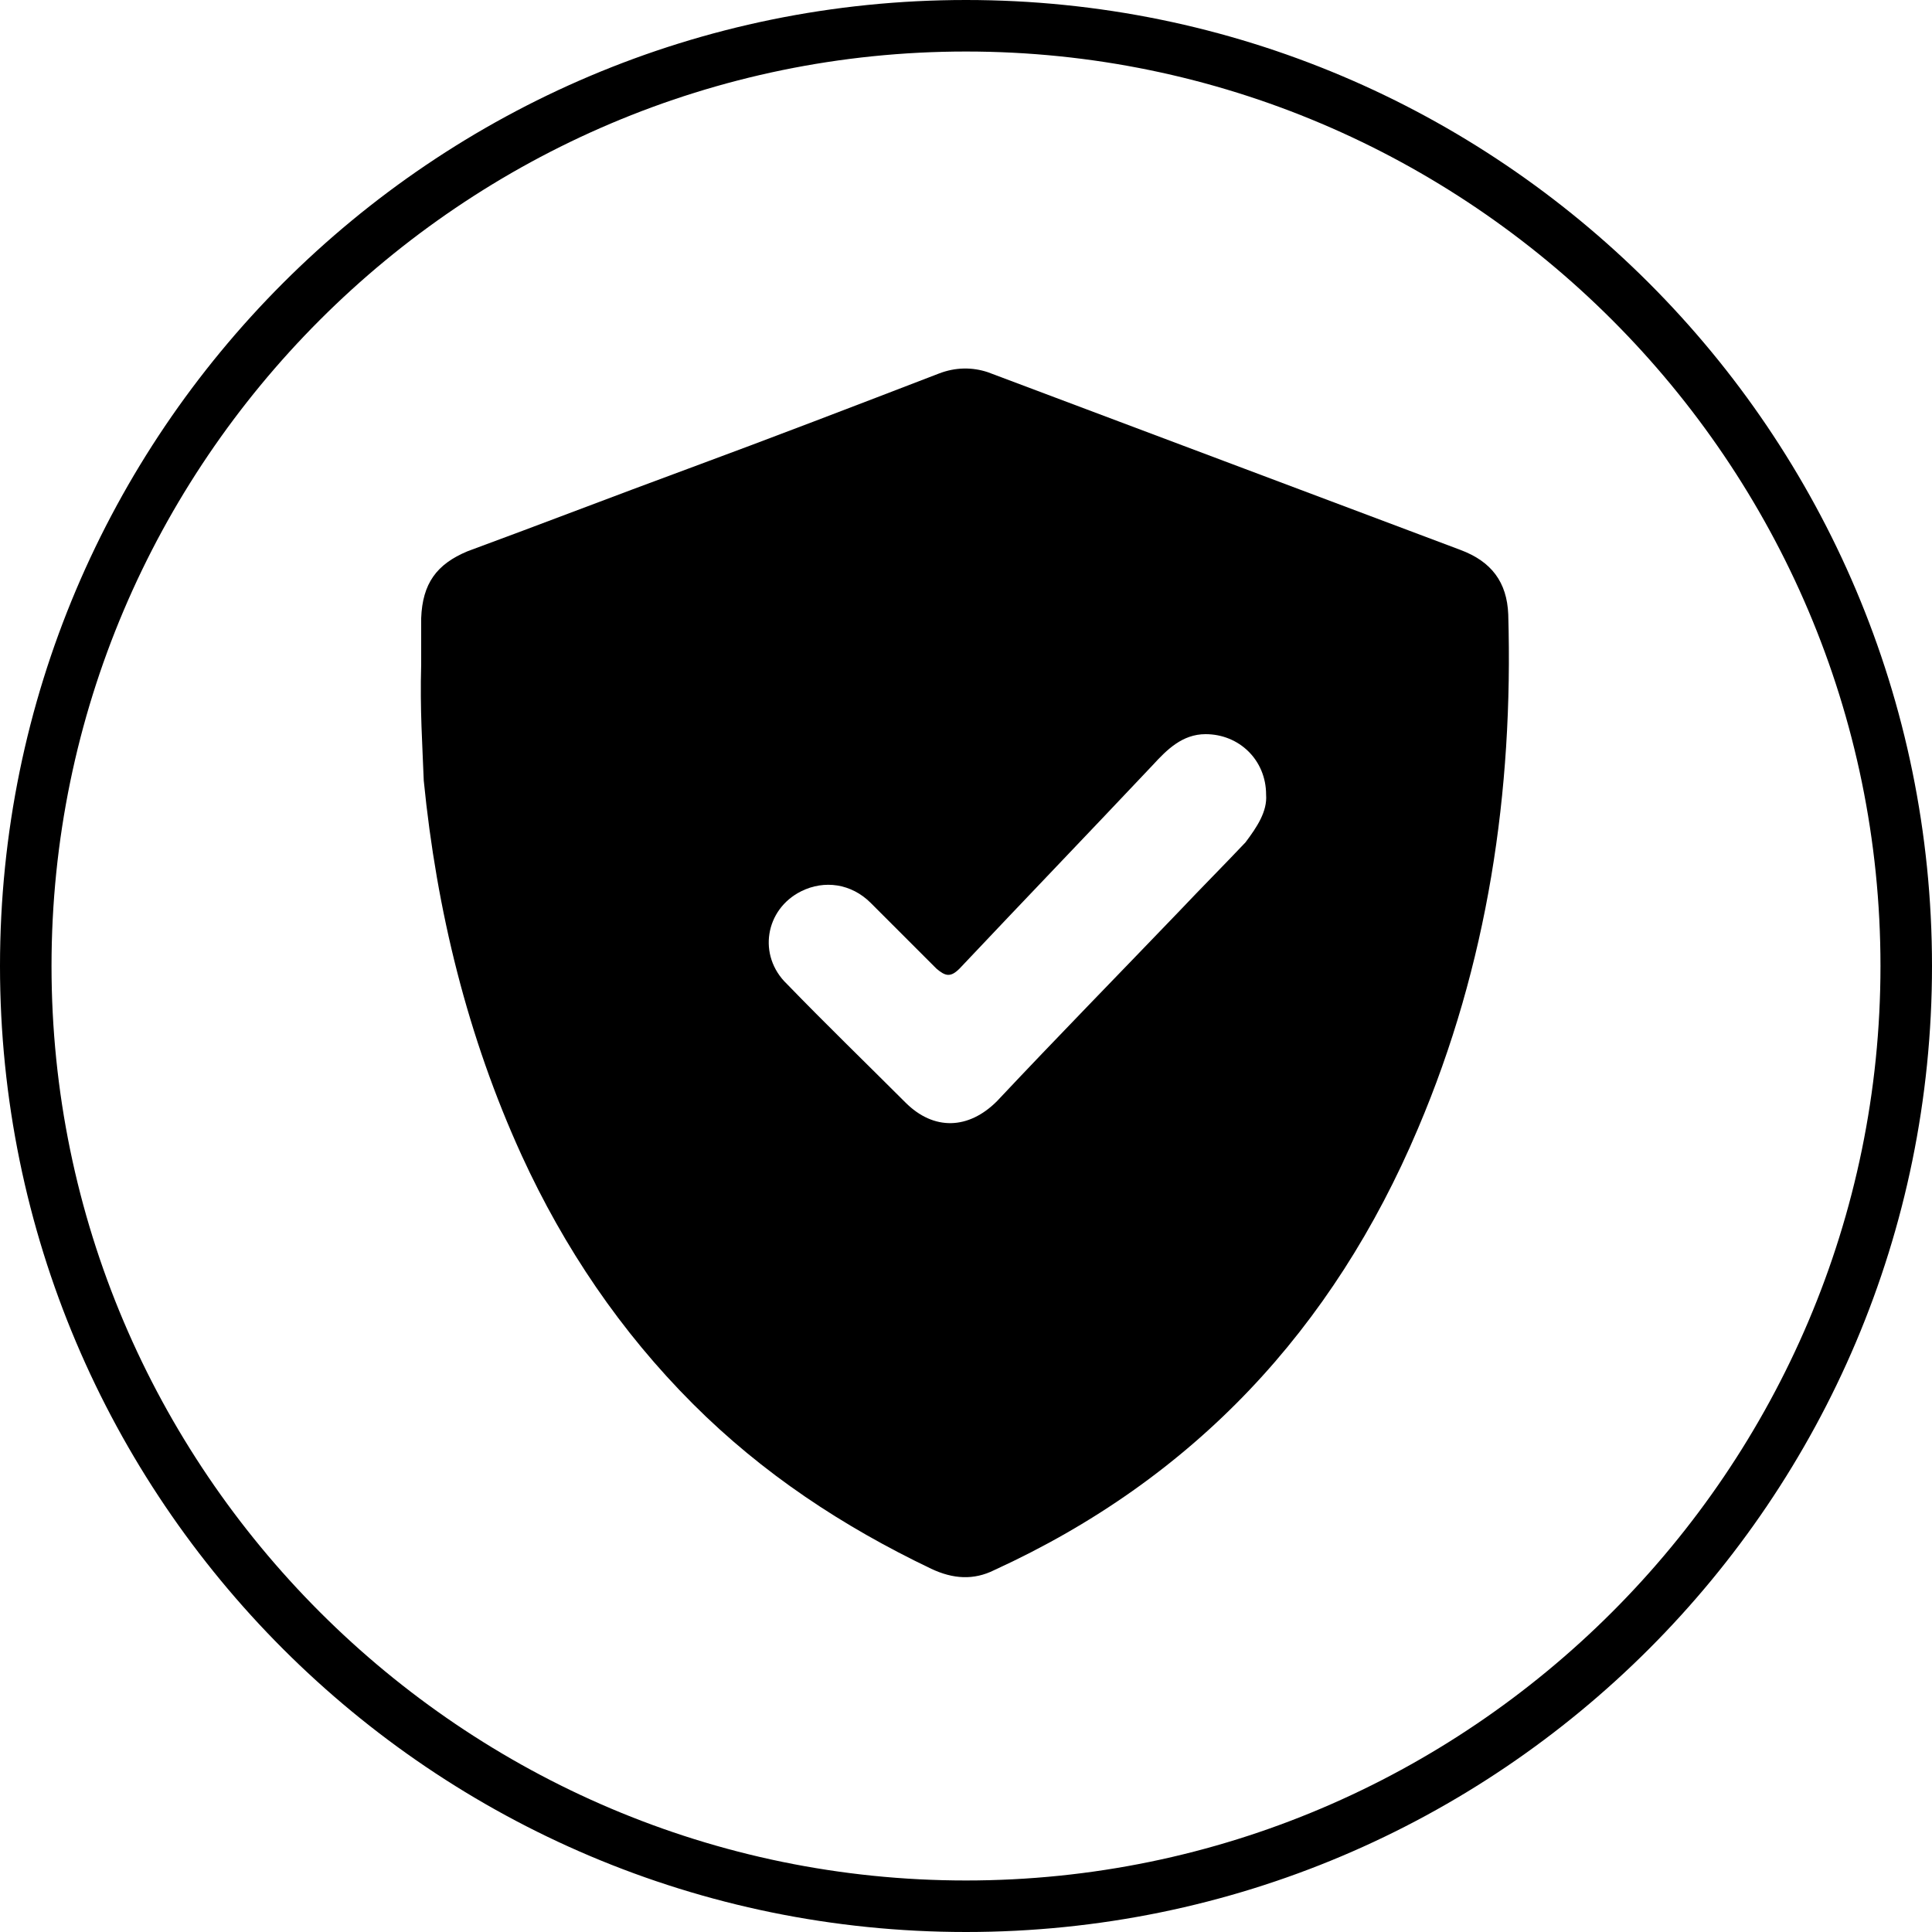 <?xml version="1.0" encoding="utf-8"?>
<!-- Generator: Adobe Illustrator 23.0.5, SVG Export Plug-In . SVG Version: 6.00 Build 0)  -->
<svg version="1.1" id="Layer_1" xmlns="http://www.w3.org/2000/svg" xmlns:xlink="http://www.w3.org/1999/xlink" x="0px" y="0px"
	 viewBox="0 0 150 150" style="enable-background:new 0 0 150 150;" xml:space="preserve">
<g>
	<path d="M75,4c39.1,0,71,31.9,71,71s-31.9,71-71,71S4,114.1,4,75S35.9,4,75,4 M75,0C33.6,0,0,33.6,0,75s33.6,75,75,75
		s75-33.6,75-75S116.4,0,75,0L75,0z"/>
</g>
<g>
	<path d="M32.7,51.6c0-0.8,0-2.2,0-3.6c0.1-2.7,1.2-4.2,3.6-5.2c5.7-2.1,11.4-4.3,17.1-6.4c6.5-2.4,13-4.9,19.5-7.4
		c1.3-0.5,2.6-0.5,3.8-0.1c12.2,4.6,24.5,9.2,36.7,13.8c2.4,0.9,3.6,2.5,3.7,5c0.4,13.8-1.6,27.2-7,39.9
		c-6.6,15.6-17.4,27.2-32.9,34.3c-1.6,0.8-3.2,0.7-4.9-0.1c-6.9-3.3-13.1-7.4-18.5-12.8c-5.6-5.6-10-12.1-13.3-19.3
		c-4.2-9.2-6.6-19-7.6-29.1C32.8,57.9,32.6,55.1,32.7,51.6z M98.3,61.7c0-2.7-2.1-4.7-4.7-4.7c-1.8,0-3,1.2-4.1,2.4
		c-5,5.3-10,10.5-15,15.8c-0.7,0.7-1.1,0.6-1.8,0c-1.7-1.7-3.4-3.4-5.1-5.1c-1.5-1.5-3.6-1.8-5.4-0.9c-2.8,1.4-3.4,5-1.1,7.2
		c3,3.1,6.1,6.1,9.2,9.2c2.2,2.2,4.9,2.1,7.1-0.1c4.7-5,9.5-9.9,14.2-14.8c1.7-1.8,3.4-3.5,5.1-5.3C97.6,64.2,98.4,63,98.3,61.7z"/>
</g>
</svg>
